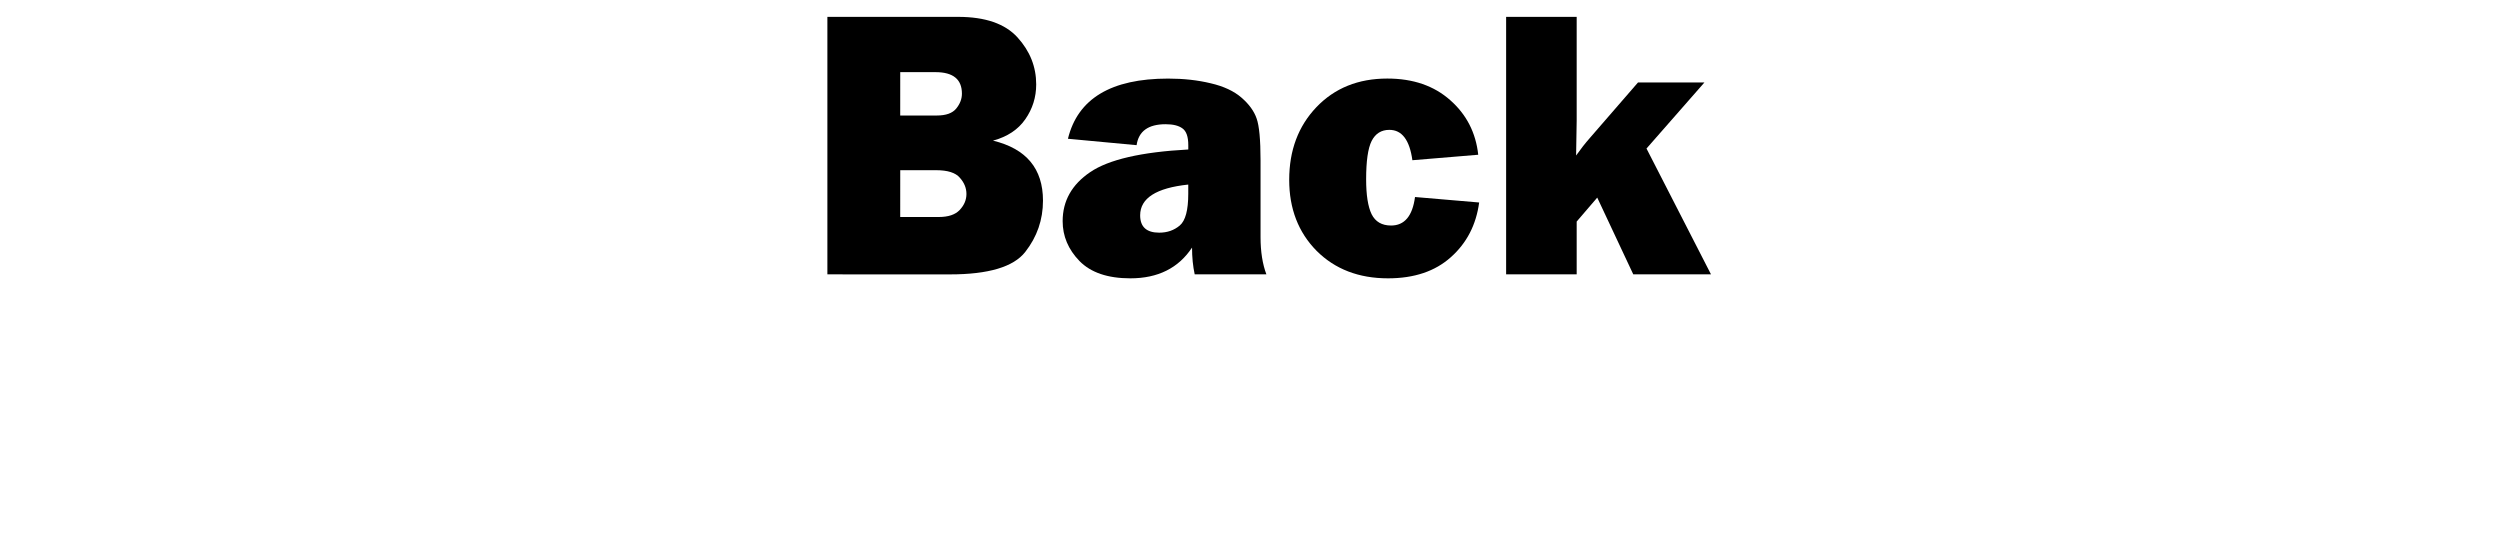 <?xml version="1.0" encoding="UTF-8" standalone="no"?>
<!-- Created with Inkscape (http://www.inkscape.org/) -->

<svg
   xmlns:dc="http://purl.org/dc/elements/1.1/"
   xmlns:cc="http://creativecommons.org/ns#"
   xmlns:rdf="http://www.w3.org/1999/02/22-rdf-syntax-ns#"
   xmlns:svg="http://www.w3.org/2000/svg"
   xmlns="http://www.w3.org/2000/svg"
   xmlns:sodipodi="http://sodipodi.sourceforge.net/DTD/sodipodi-0.dtd"
   xmlns:inkscape="http://www.inkscape.org/namespaces/inkscape"
   width="91.312mm"
   height="20.044mm"
   viewBox="0 0 91.312 20.044"
   version="1.1"
   id="svg822"
   inkscape:version="0.92.3 (2405546, 2018-03-11)"
   sodipodi:docname="back.svg">
  <defs
     id="defs816" />
  <sodipodi:namedview
     id="base"
     pagecolor="#ffffff"
     bordercolor="#666666"
     borderopacity="1.0"
     inkscape:pageopacity="0.0"
     inkscape:pageshadow="2"
     inkscape:zoom="1.979899"
     inkscape:cx="219.70583"
     inkscape:cy="-0.41565664"
     inkscape:document-units="mm"
     inkscape:current-layer="layer1"
     showgrid="false"
     fit-margin-top="0"
     fit-margin-left="0"
     fit-margin-right="0"
     fit-margin-bottom="0"
     inkscape:window-width="1920"
     inkscape:window-height="1017"
     inkscape:window-x="-8"
     inkscape:window-y="-8"
     inkscape:window-maximized="1" />
  <g
     inkscape:label="Layer 1"
     inkscape:groupmode="layer"
     id="layer1"
     transform="translate(-90.252,-227.726)">
    <g
       aria-label="Back"
       style="font-style:normal;font-variant:normal;font-weight:normal;font-stretch:normal;font-size:14.111px;line-height:125%;font-family:'Franklin Gothic Heavy';-inkscape-font-specification:'Franklin Gothic Heavy, ';letter-spacing:0px;word-spacing:0px;fill:#000000;fill-opacity:1;stroke:none;stroke-width:0.265px;stroke-linecap:butt;stroke-linejoin:miter;stroke-opacity:1"
       id="text830">
      <path
         d="m 120.472,237.747 v -9.405 h 4.775 q 1.488,0 2.17,0.751 0.682,0.751 0.682,1.716 0,0.703 -0.4,1.275 -0.393,0.565 -1.178,0.779 1.826,0.441 1.826,2.191 0,1.047 -0.648,1.874 -0.641,0.82 -2.749,0.82 z m 2.66,-5.802 h 1.337 q 0.503,0 0.71,-0.255 0.207,-0.255 0.207,-0.544 0,-0.785 -0.965,-0.785 h -1.288 z m 0,3.707 h 1.406 q 0.524,0 0.765,-0.255 0.248,-0.262 0.248,-0.586 0,-0.324 -0.241,-0.593 -0.234,-0.276 -0.868,-0.276 h -1.309 z"
         style="font-style:normal;font-variant:normal;font-weight:normal;font-stretch:normal;font-size:14.111px;font-family:'Franklin Gothic Heavy';-inkscape-font-specification:'Franklin Gothic Heavy, ';stroke-width:0.265px"
         id="path814" />
      <path
         d="m 136.506,237.747 h -2.618 q -0.097,-0.448 -0.097,-0.978 -0.744,1.123 -2.253,1.123 -1.24,0 -1.86,-0.634 -0.613,-0.634 -0.613,-1.454 0,-1.109 1.006,-1.791 1.013,-0.689 3.583,-0.827 v -0.158 q 0,-0.462 -0.214,-0.613 -0.207,-0.152 -0.613,-0.152 -0.951,0 -1.061,0.765 l -2.508,-0.234 q 0.537,-2.198 3.659,-2.198 0.848,0 1.557,0.172 0.71,0.165 1.123,0.524 0.413,0.358 0.551,0.758 0.145,0.4 0.145,1.537 v 2.797 q 0,0.799 0.214,1.364 z m -2.853,-3.28 q -1.757,0.186 -1.757,1.123 0,0.634 0.696,0.634 0.441,0 0.751,-0.262 0.31,-0.262 0.31,-1.158 z"
         style="font-style:normal;font-variant:normal;font-weight:normal;font-stretch:normal;font-size:14.111px;font-family:'Franklin Gothic Heavy';-inkscape-font-specification:'Franklin Gothic Heavy, ';stroke-width:0.265px"
         id="path816" />
      <path
         d="m 141.935,234.922 2.343,0.2 q -0.165,1.226 -1.034,1.998 -0.861,0.772 -2.294,0.772 -1.605,0 -2.611,-1.006 -0.999,-1.013 -0.999,-2.591 0,-1.612 0.992,-2.653 0.999,-1.047 2.591,-1.047 1.412,0 2.301,0.792 0.889,0.785 1.02,1.991 l -2.405,0.2 q -0.152,-1.109 -0.841,-1.109 -0.441,0 -0.648,0.407 -0.2,0.4 -0.2,1.399 0,0.861 0.2,1.275 0.207,0.413 0.71,0.413 0.737,0 0.875,-1.04 z"
         style="font-style:normal;font-variant:normal;font-weight:normal;font-stretch:normal;font-size:14.111px;font-family:'Franklin Gothic Heavy';-inkscape-font-specification:'Franklin Gothic Heavy, ';stroke-width:0.265px"
         id="path818" />
      <path
         d="m 152.505,230.739 -2.115,2.412 2.356,4.596 h -2.839 l -1.316,-2.804 -0.751,0.875 v 1.929 h -2.577 v -9.405 h 2.577 v 3.796 q 0,0.158 -0.021,1.268 0.248,-0.351 0.503,-0.641 l 1.757,-2.026 z"
         style="font-style:normal;font-variant:normal;font-weight:normal;font-stretch:normal;font-size:14.111px;font-family:'Franklin Gothic Heavy';-inkscape-font-specification:'Franklin Gothic Heavy, ';stroke-width:0.265px"
         id="path820" />
    </g>
  </g>
</svg>
